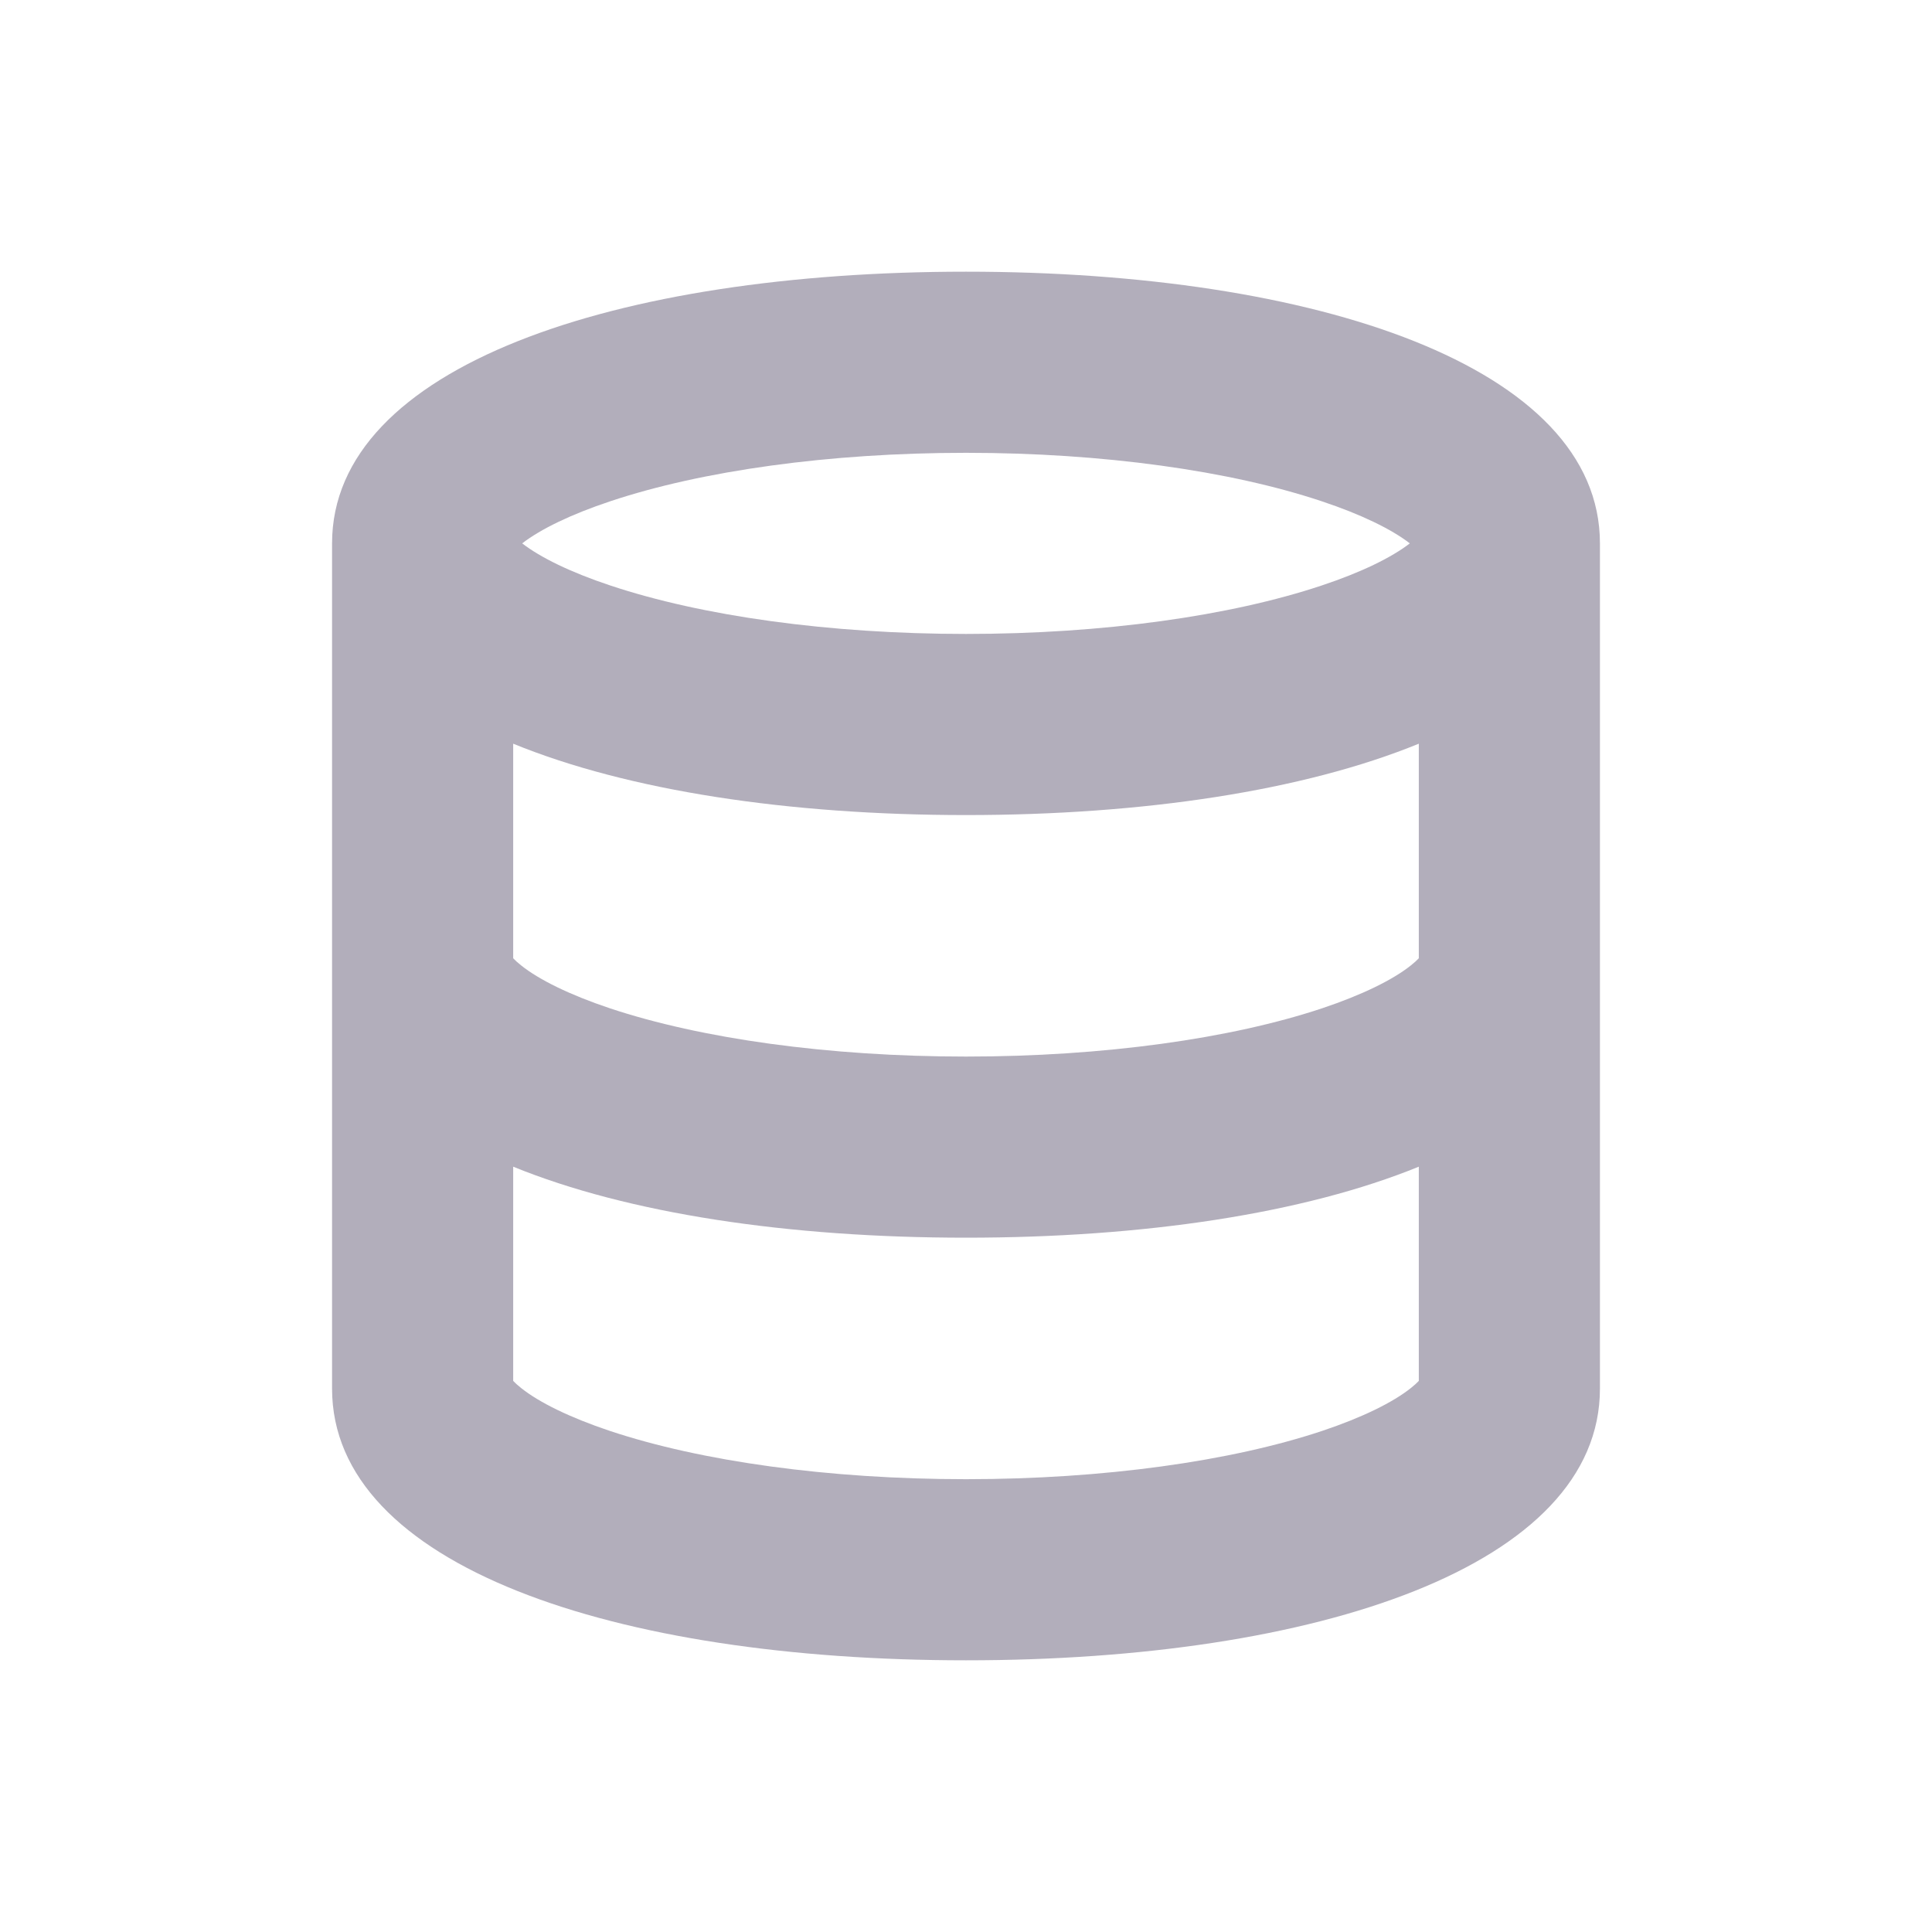 <?xml version="1.0" encoding="UTF-8"?>
<svg width="32px" height="32px" viewBox="0 0 32 32" version="1.1" xmlns="http://www.w3.org/2000/svg" xmlns:xlink="http://www.w3.org/1999/xlink">
    <!-- Generator: Sketch 59.1 (86144) - https://sketch.com -->
    <title>database_light</title>
    <desc>Created with Sketch.</desc>
    <g id="database_light" stroke="none" stroke-width="1" fill="none" fill-rule="evenodd" fill-opacity="0.56">
        <g id="database" transform="translate(5, 4)" fill="#776F87" fill-rule="nonzero">
            <path d="M3.5,8.318 L3.5,11.872 C3.53,11.904 3.574,11.945 3.635,11.993 C3.931,12.228 4.434,12.477 5.1,12.7 C6.609,13.203 8.719,13.5 11,13.5 C13.281,13.5 15.391,13.203 16.9,12.7 C17.566,12.477 18.069,12.228 18.365,11.993 C18.426,11.945 18.47,11.904 18.5,11.872 L18.5,8.318 C16.594,9.097 13.937,9.5 11,9.5 C8.063,9.5 5.406,9.097 3.5,8.318 L3.5,8.318 Z M0.5,5 C0.5,2.068 5.205,0.5 11,0.5 C16.795,0.5 21.5,2.068 21.5,5 L21.5,19 C21.5,21.937 16.817,23.5 11,23.5 C5.183,23.5 0.5,21.937 0.5,19 L0.5,5 L0.5,5 Z M18.5,15.324 C16.597,16.1 13.944,16.5 11,16.5 C8.056,16.5 5.403,16.1 3.5,15.324 L3.5,18.872 C3.53,18.904 3.574,18.945 3.635,18.993 C3.931,19.228 4.434,19.477 5.1,19.7 C6.609,20.203 8.719,20.5 11,20.5 C13.281,20.5 15.391,20.203 16.9,19.7 C17.566,19.477 18.069,19.228 18.365,18.993 C18.426,18.945 18.47,18.904 18.5,18.872 L18.5,15.324 Z M5.11,5.698 C6.623,6.203 8.733,6.5 11,6.5 C13.267,6.5 15.377,6.203 16.89,5.698 C17.549,5.479 18.05,5.233 18.351,5 C18.05,4.767 17.549,4.521 16.89,4.302 C15.377,3.797 13.267,3.5 11,3.5 C8.733,3.5 6.623,3.797 5.11,4.302 C4.451,4.521 3.95,4.767 3.649,5 C3.95,5.233 4.451,5.479 5.11,5.698 Z" id="Shape"></path>
        </g>
    </g>
</svg>